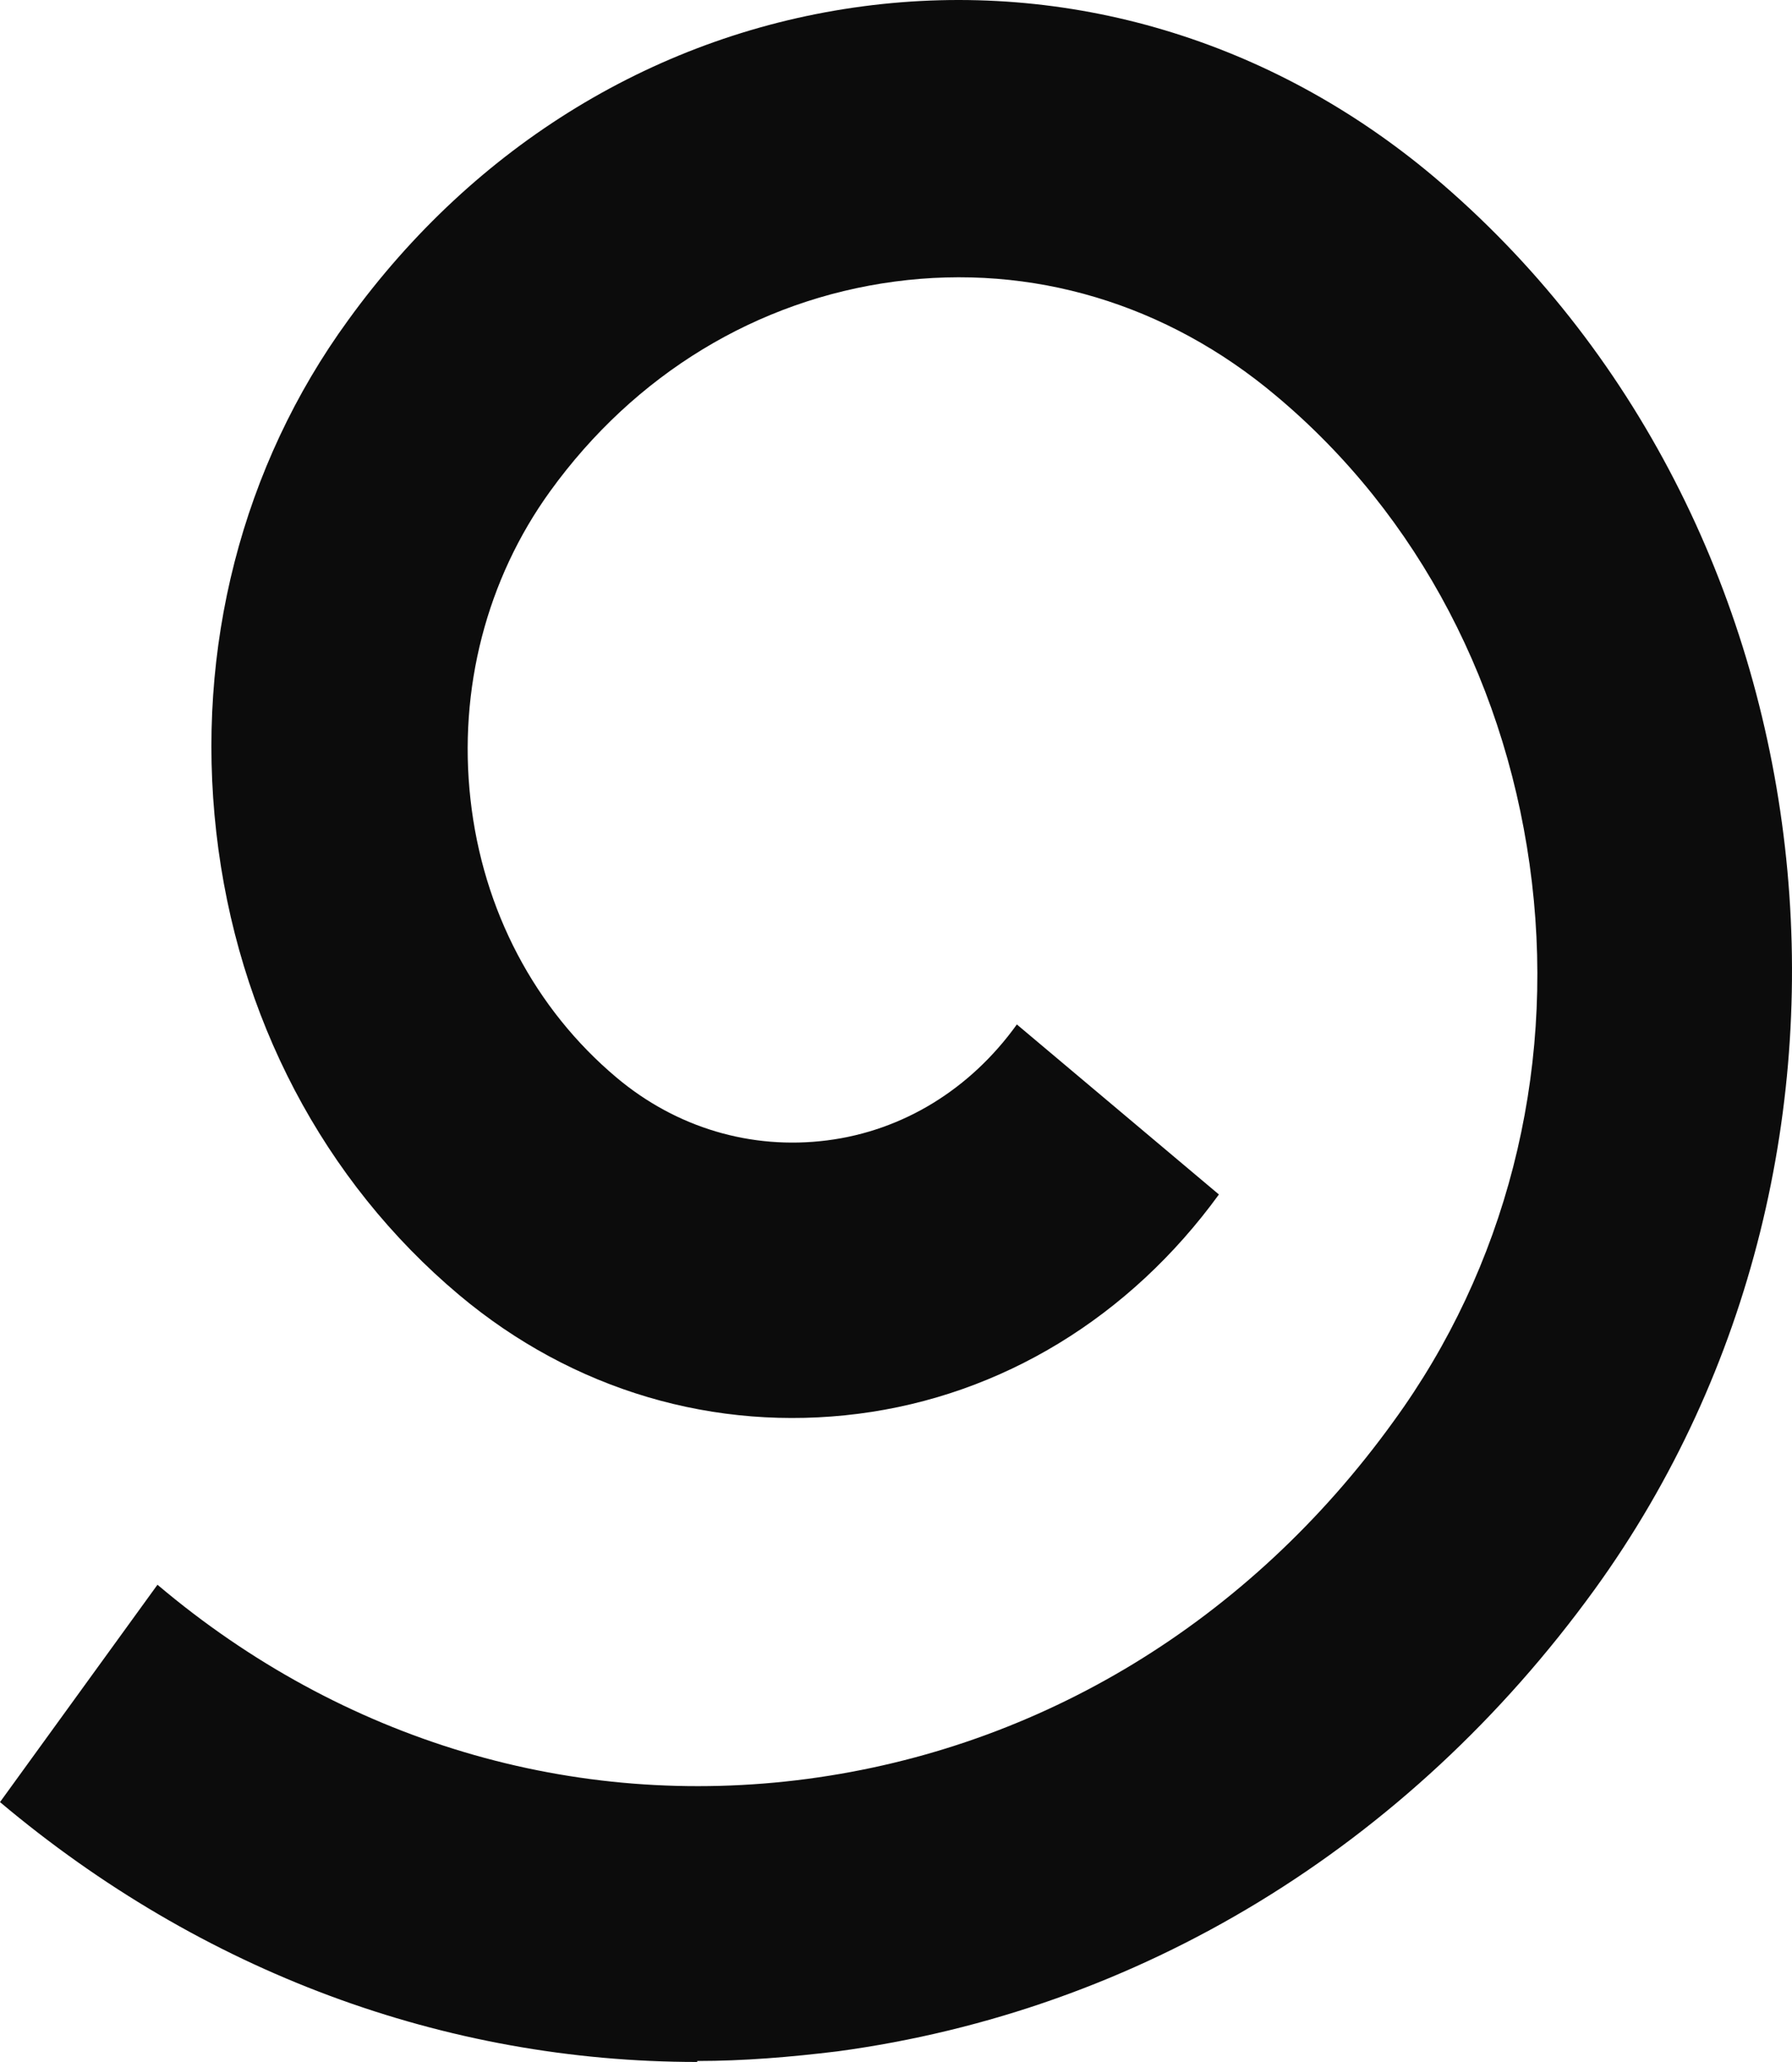 <svg width="133" height="153" viewBox="0 0 133 153" fill="none" xmlns="http://www.w3.org/2000/svg">
<path d="M51.745 153C33.018 153 14.995 146.334 0 133.718L11.687 117.59C25.415 129.202 42.593 134.292 59.912 131.998C77.23 129.704 92.719 120.314 103.42 105.477C111.727 94.08 115.388 79.816 113.698 65.48C112.009 51.144 105.321 38.242 94.69 29.353C86.594 22.544 76.597 19.533 66.389 20.895C56.18 22.257 47.099 27.776 40.833 36.45C36.116 42.972 34.004 51.144 34.919 59.315C35.834 67.558 39.706 74.87 45.761 79.959C50.196 83.686 55.758 85.335 61.39 84.618C67.022 83.901 72.021 80.819 75.47 76.016L90.466 88.632C83.848 97.735 74.344 103.541 63.713 104.903C53.083 106.265 42.523 103.183 34.074 96.087C24.007 87.629 17.6 75.443 16.052 61.752C14.503 48.133 17.952 34.586 25.837 23.762C35.271 10.717 48.859 2.474 64.065 0.467C79.272 -1.54 94.338 2.975 106.377 13.082C136.508 38.457 141.859 85.478 118.345 117.949C104.476 137.087 84.482 149.201 62.164 152.212C58.644 152.642 55.195 152.928 51.745 152.928V153Z" fill="#0C0C0C"/>
</svg>
